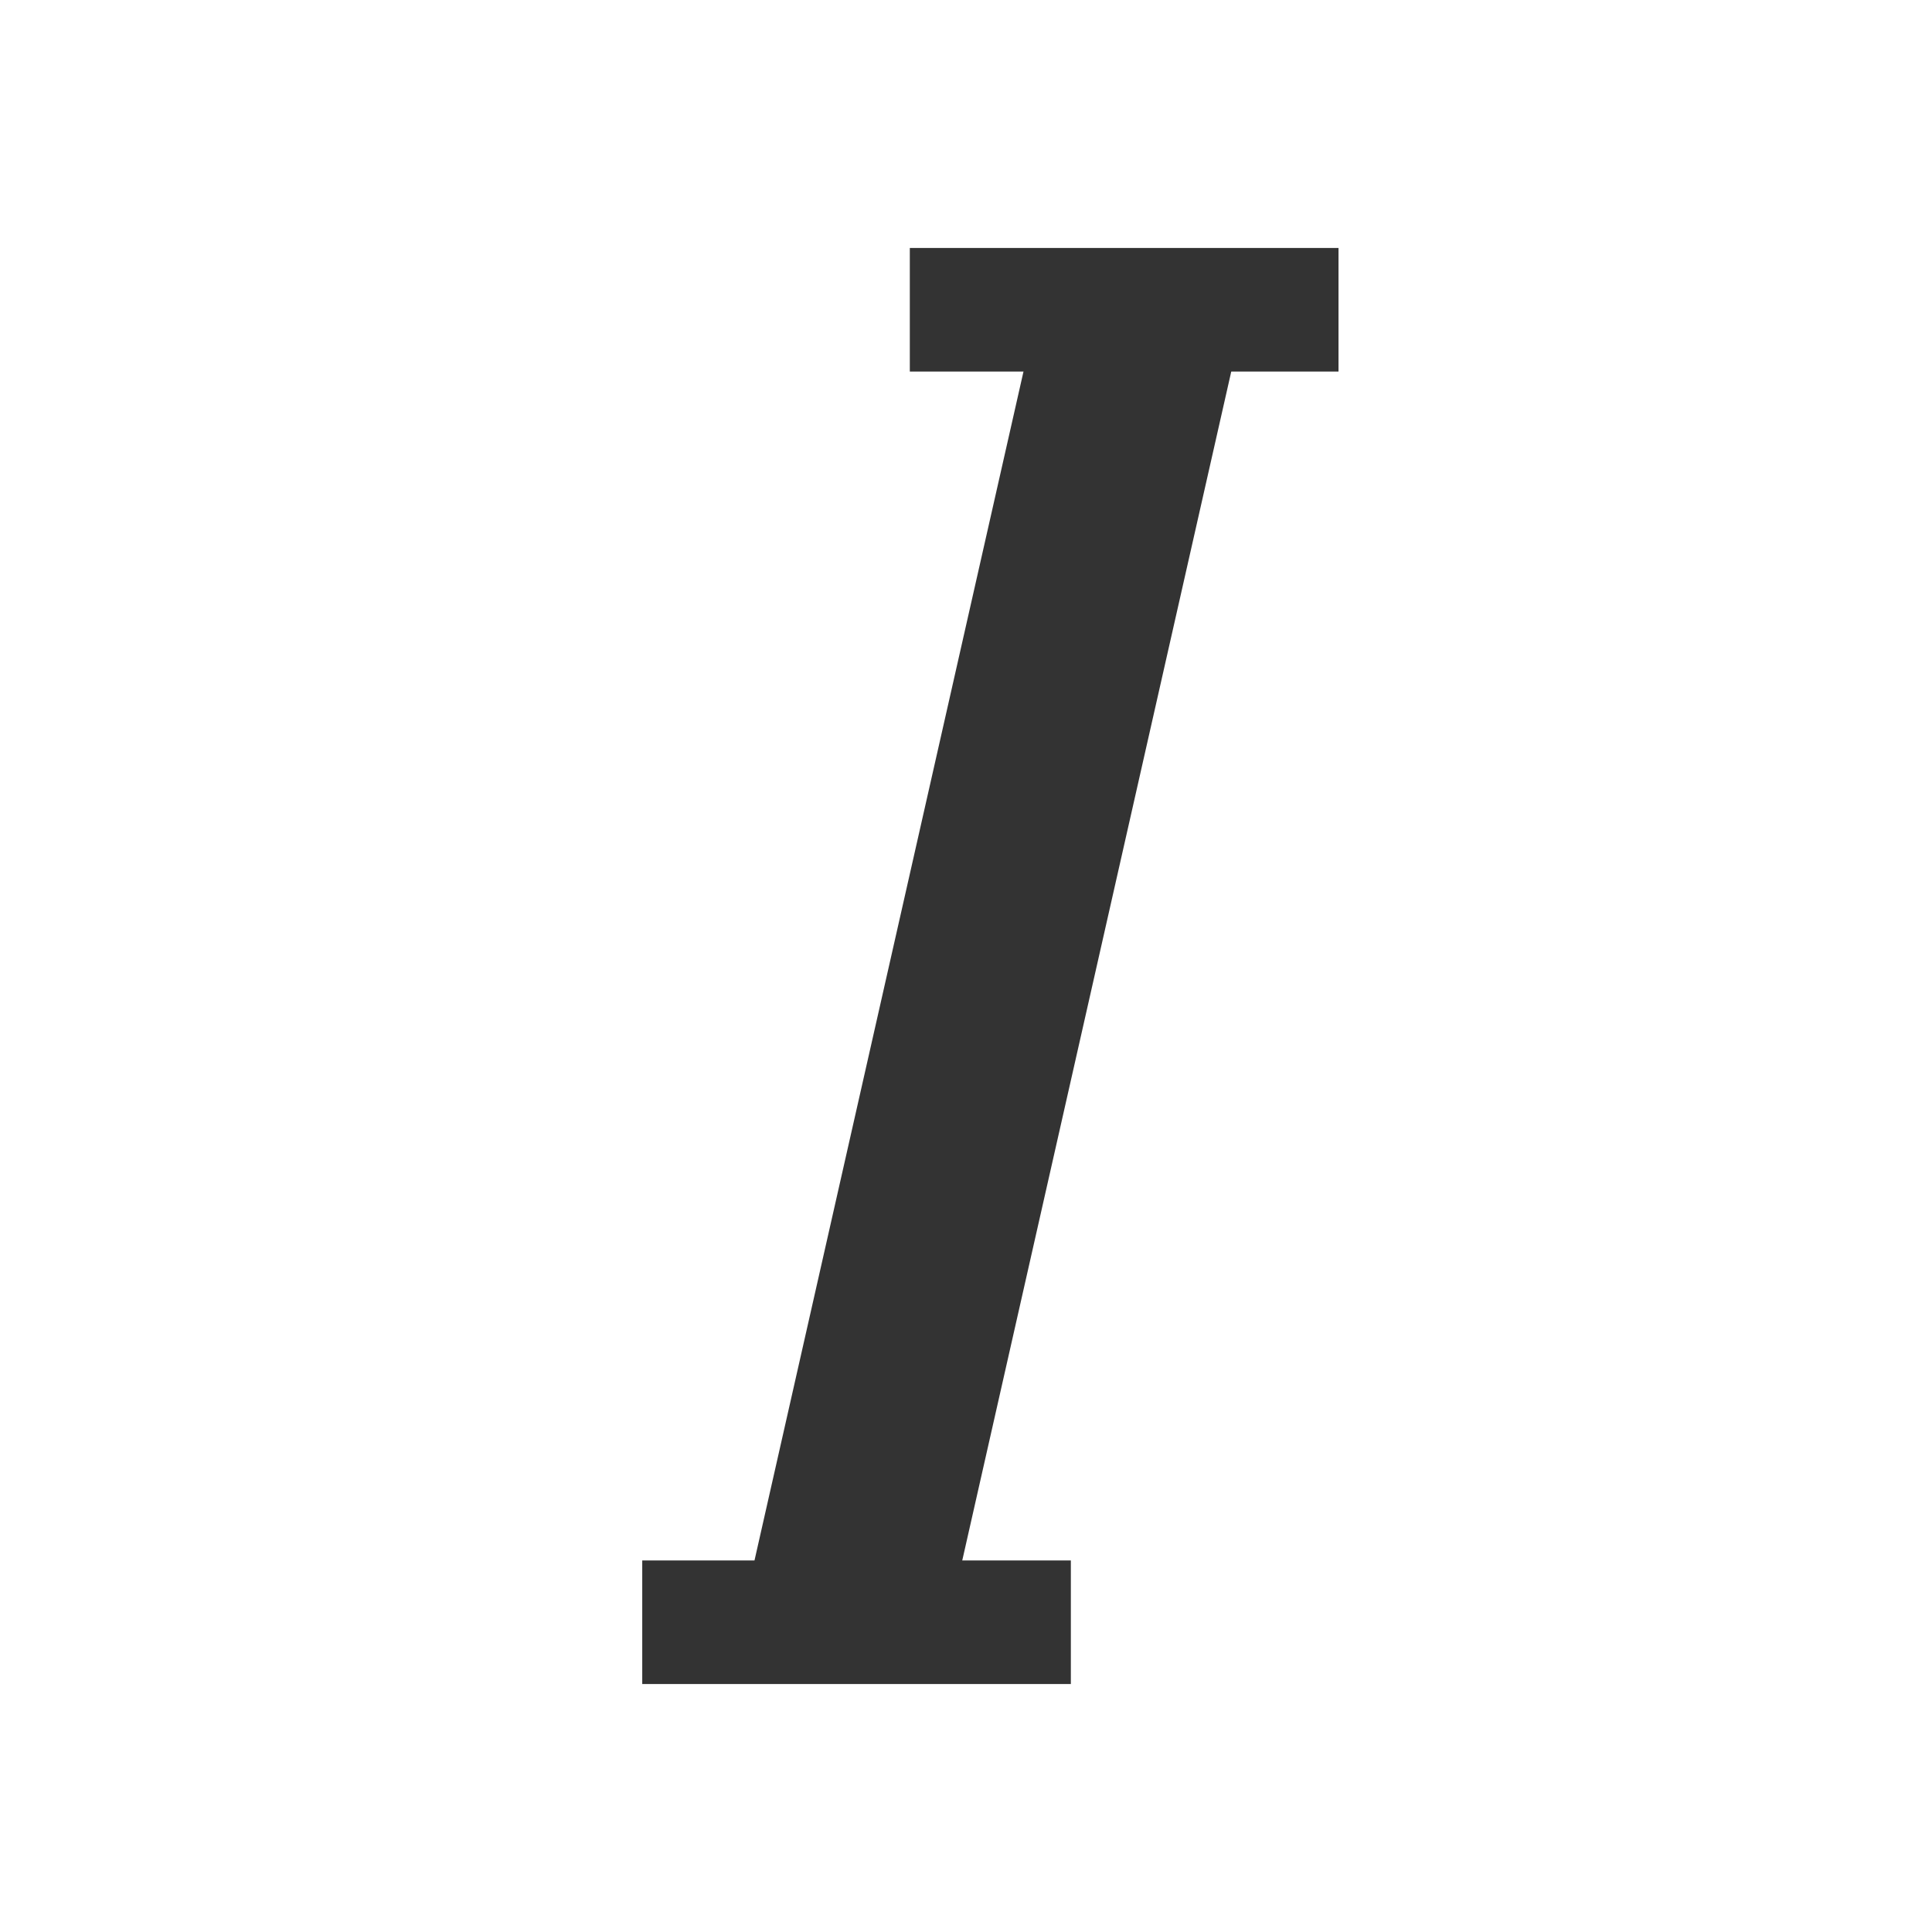 <?xml version="1.0" encoding="UTF-8"?>
<svg width="26px" height="26px" viewBox="0 0 26 26" version="1.1" xmlns="http://www.w3.org/2000/svg" xmlns:xlink="http://www.w3.org/1999/xlink">
    <title>mdpi/编组 30备份 3</title>
    <g id="页面-1" stroke="none" stroke-width="1" fill="none" fill-rule="evenodd">
        <g id="文字" transform="translate(-114, -515)">
            <g id="编组-29备份" transform="translate(114, 515)">
                <rect id="矩形" x="0" y="0" width="26" height="26"></rect>
                <polygon id="I" fill="#333333" fill-rule="nonzero" points="12.796 21.679 16.796 4 14 4 10 21.679"></polygon>
                <polygon id="矩形" fill="#333333" points="12.244 3.337 18.013 3.337 18.013 5 12.244 5"></polygon>
                <polygon id="矩形备份-18" fill="#333333" points="8.643 21 14.411 21 14.411 22.663 8.643 22.663"></polygon>
            </g>
        </g>
    </g>
</svg>